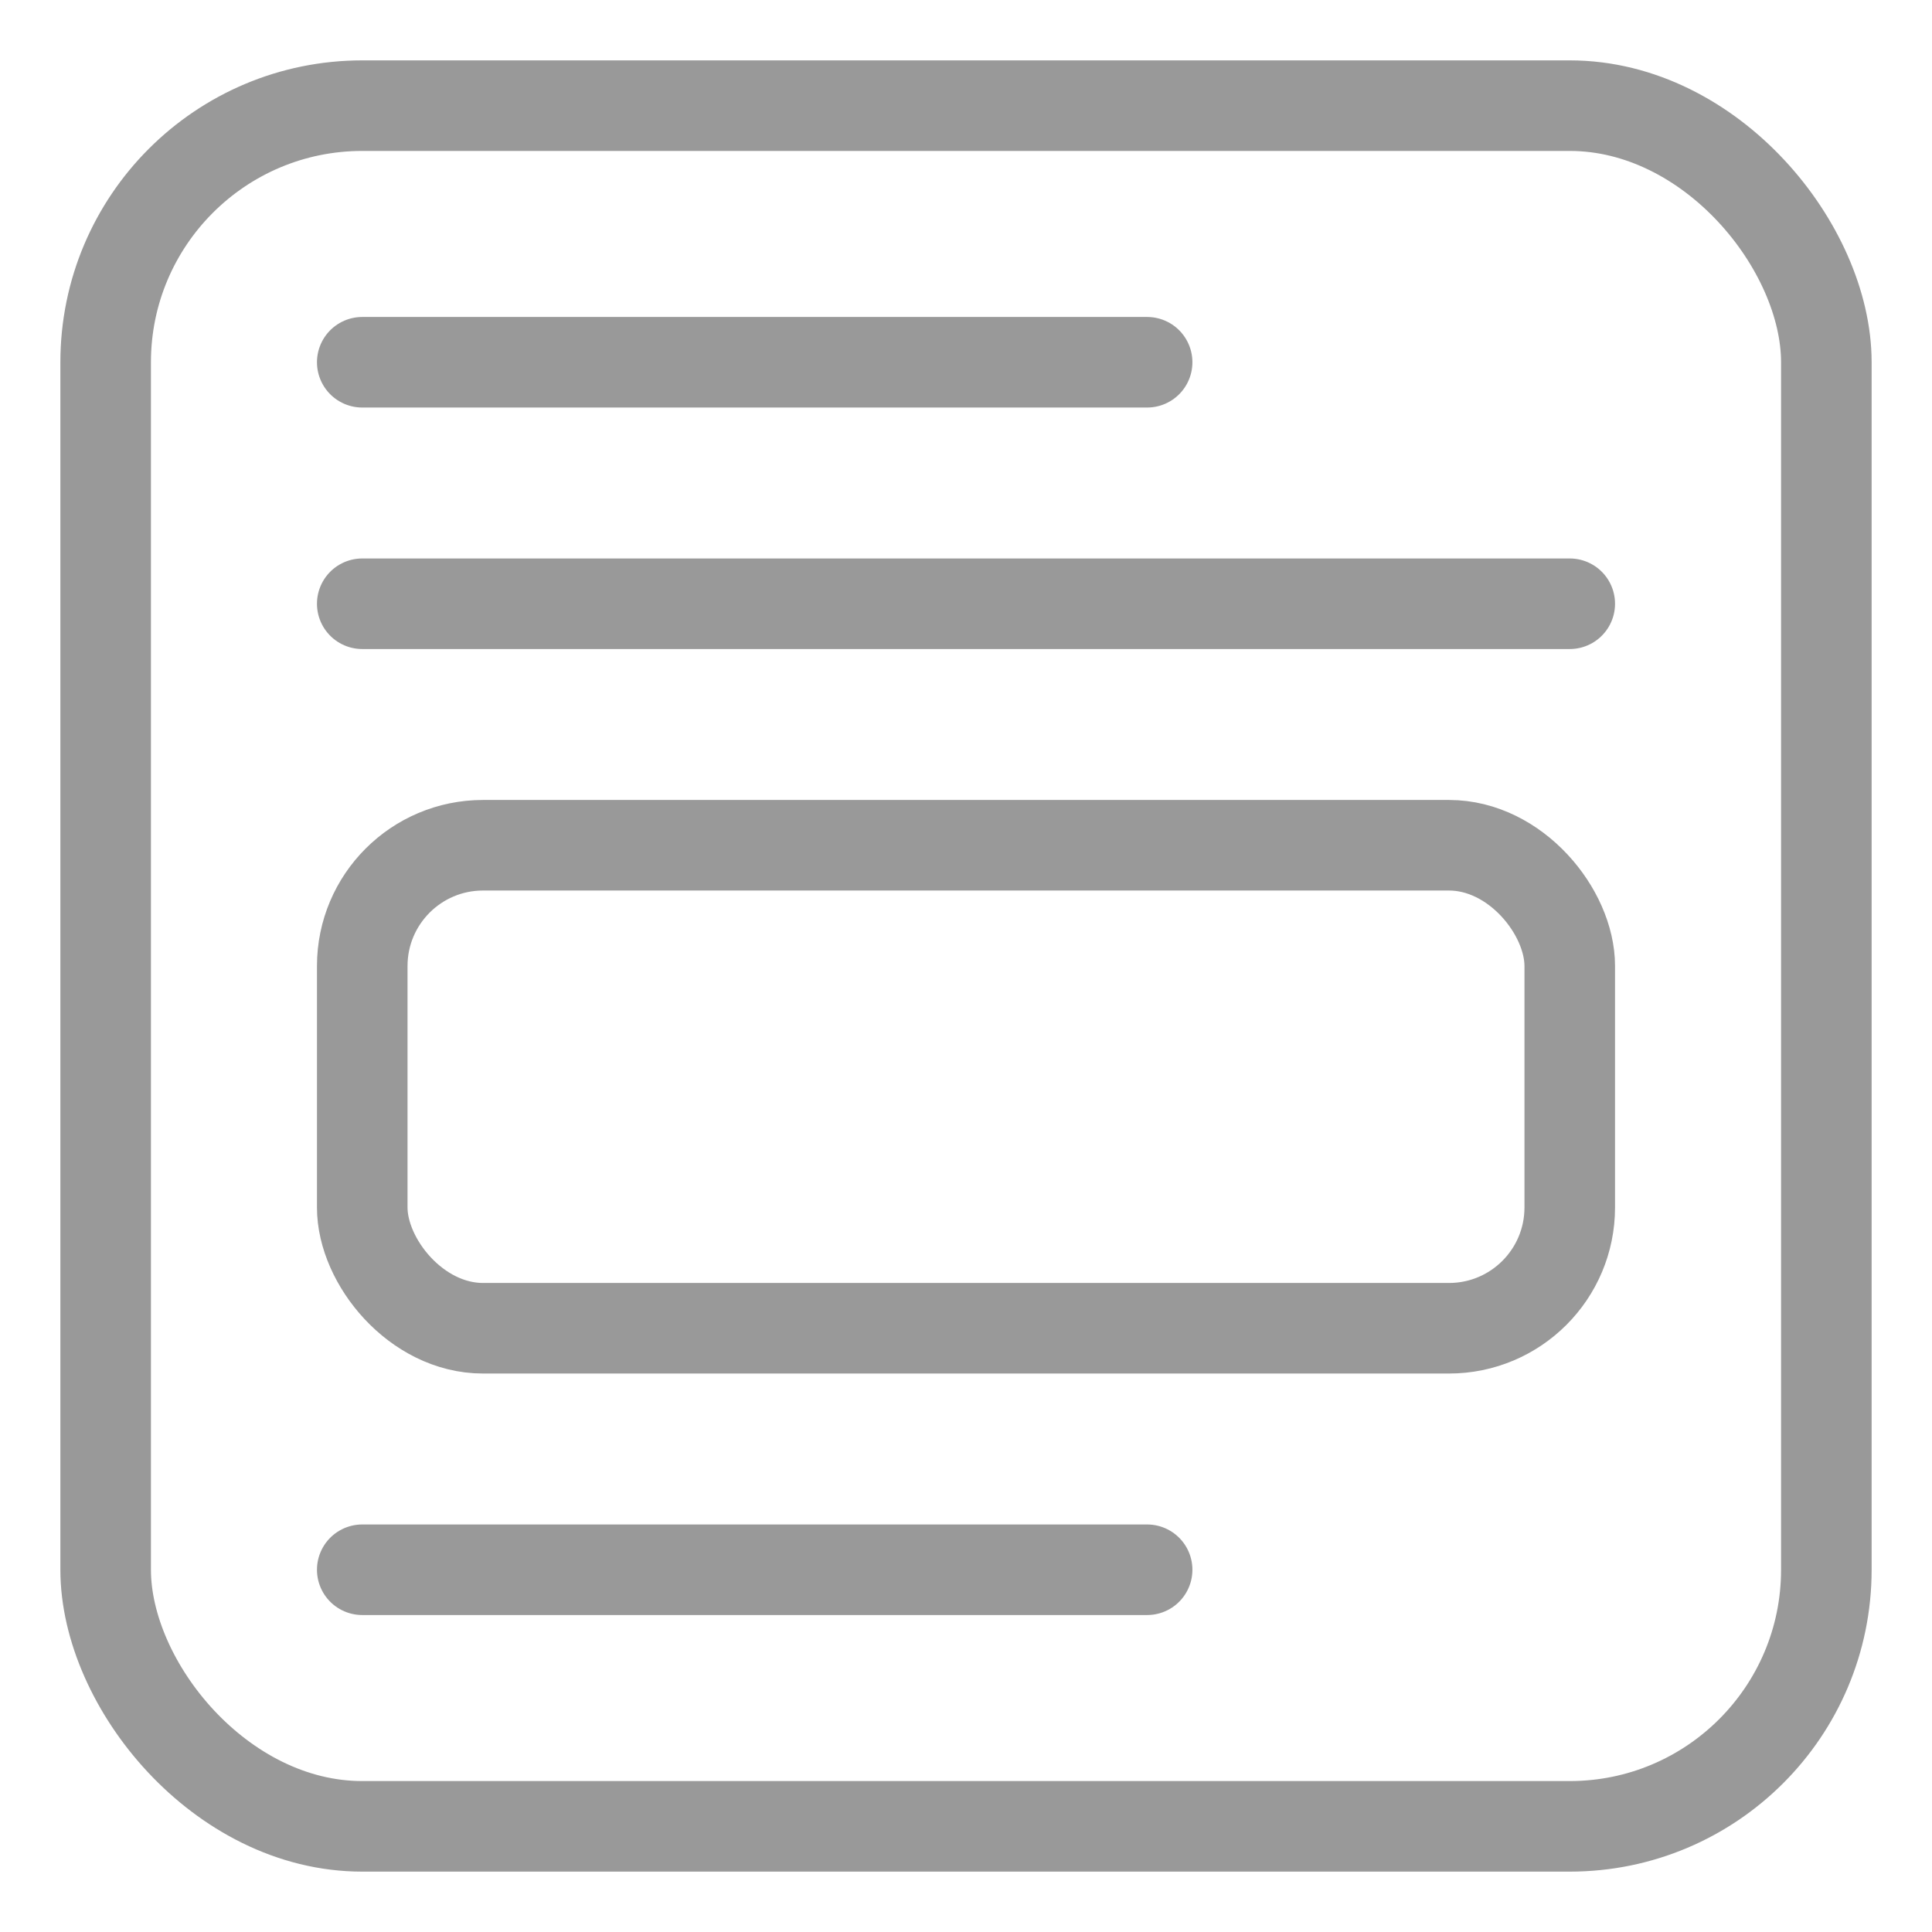 <svg width="128" height="128" viewBox="0 0 128 128" fill="none" xmlns="http://www.w3.org/2000/svg">
    <rect x="7" y="7" width="114" height="114" rx="17" stroke="#999999" stroke-width="6"/>
    <path d="M24 24H76" stroke="#999999" stroke-width="6" stroke-linecap="round"/>
    <path d="M24 40H104" stroke="#999999" stroke-width="6" stroke-linecap="round"/>
    <rect x="24" y="56" width="80" height="32" rx="8" stroke="#999999" stroke-width="6"/>
    <path d="M24 104H76" stroke="#999999" stroke-width="6" stroke-linecap="round"/>
</svg>
